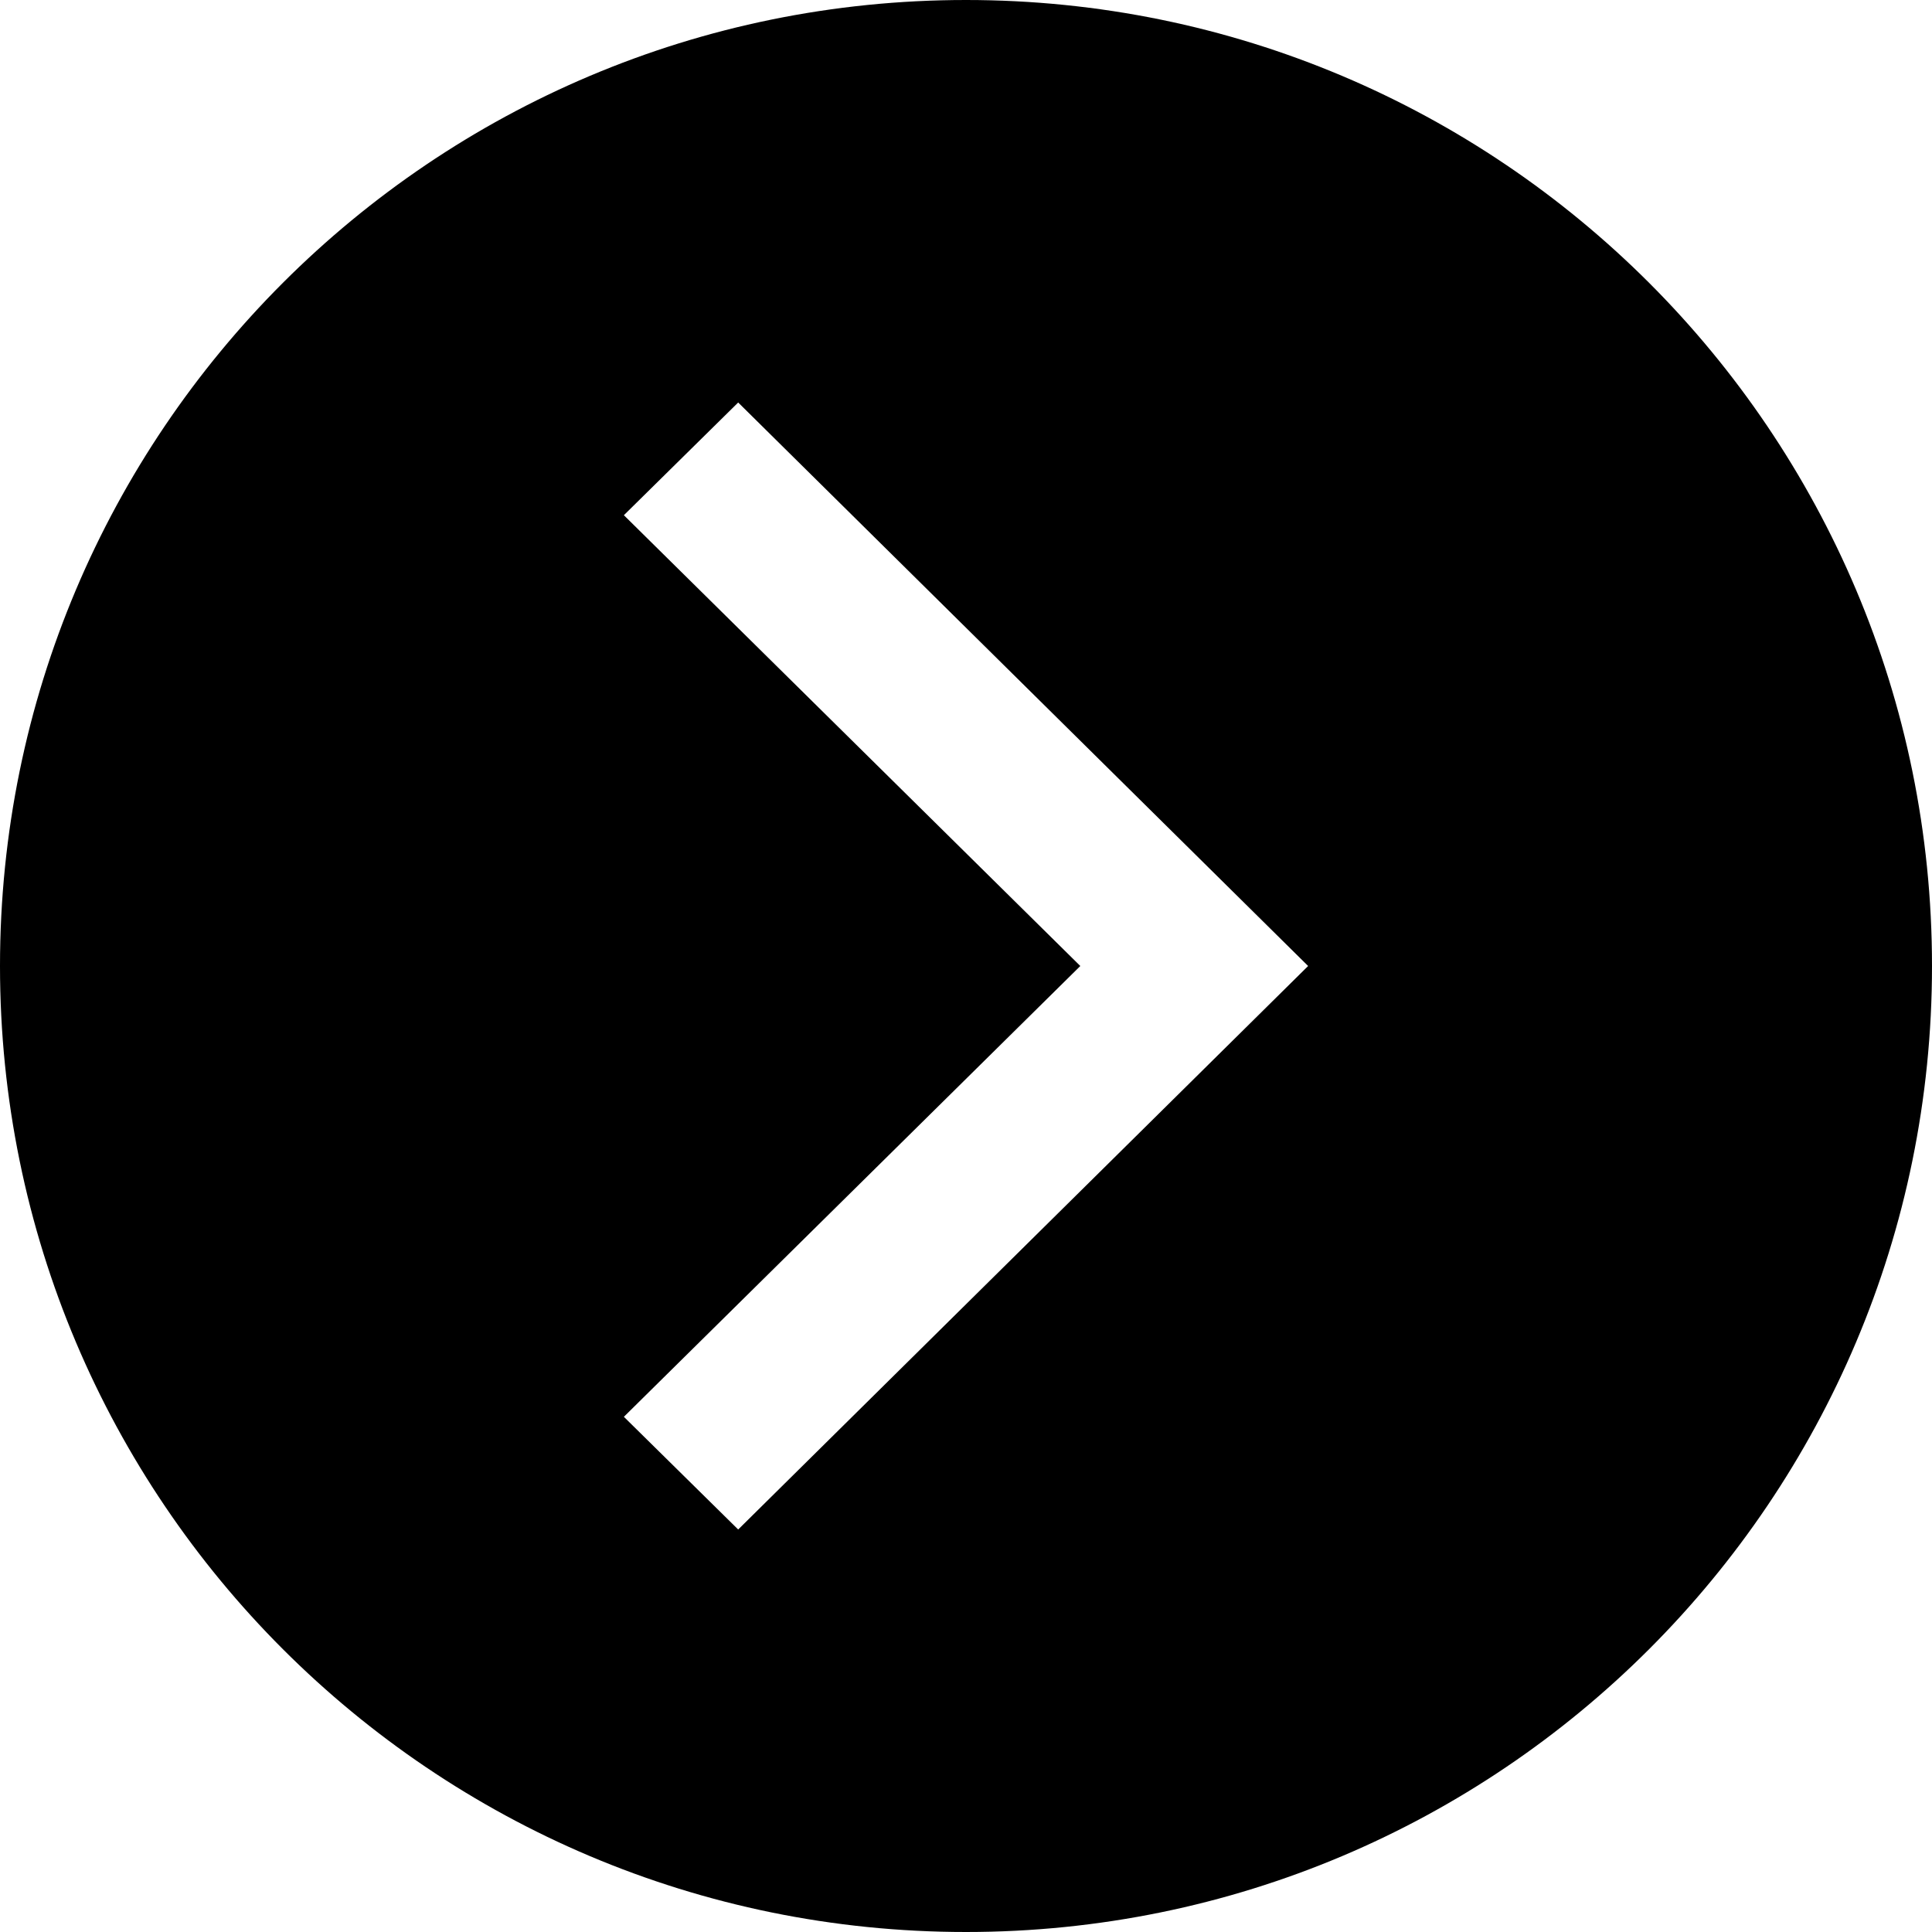 <svg xmlns="http://www.w3.org/2000/svg" viewBox="0 0 24 24"><path d="M12 0C5.37 0 0 5.37 0 12s5.37 12 12 12 12-5.37 12-12S18.63 0 12 0zM9.17 19l-1.42-1.4 5.67-5.6-5.67-5.6L9.17 5l7.08 7-7.08 7z"/></svg>